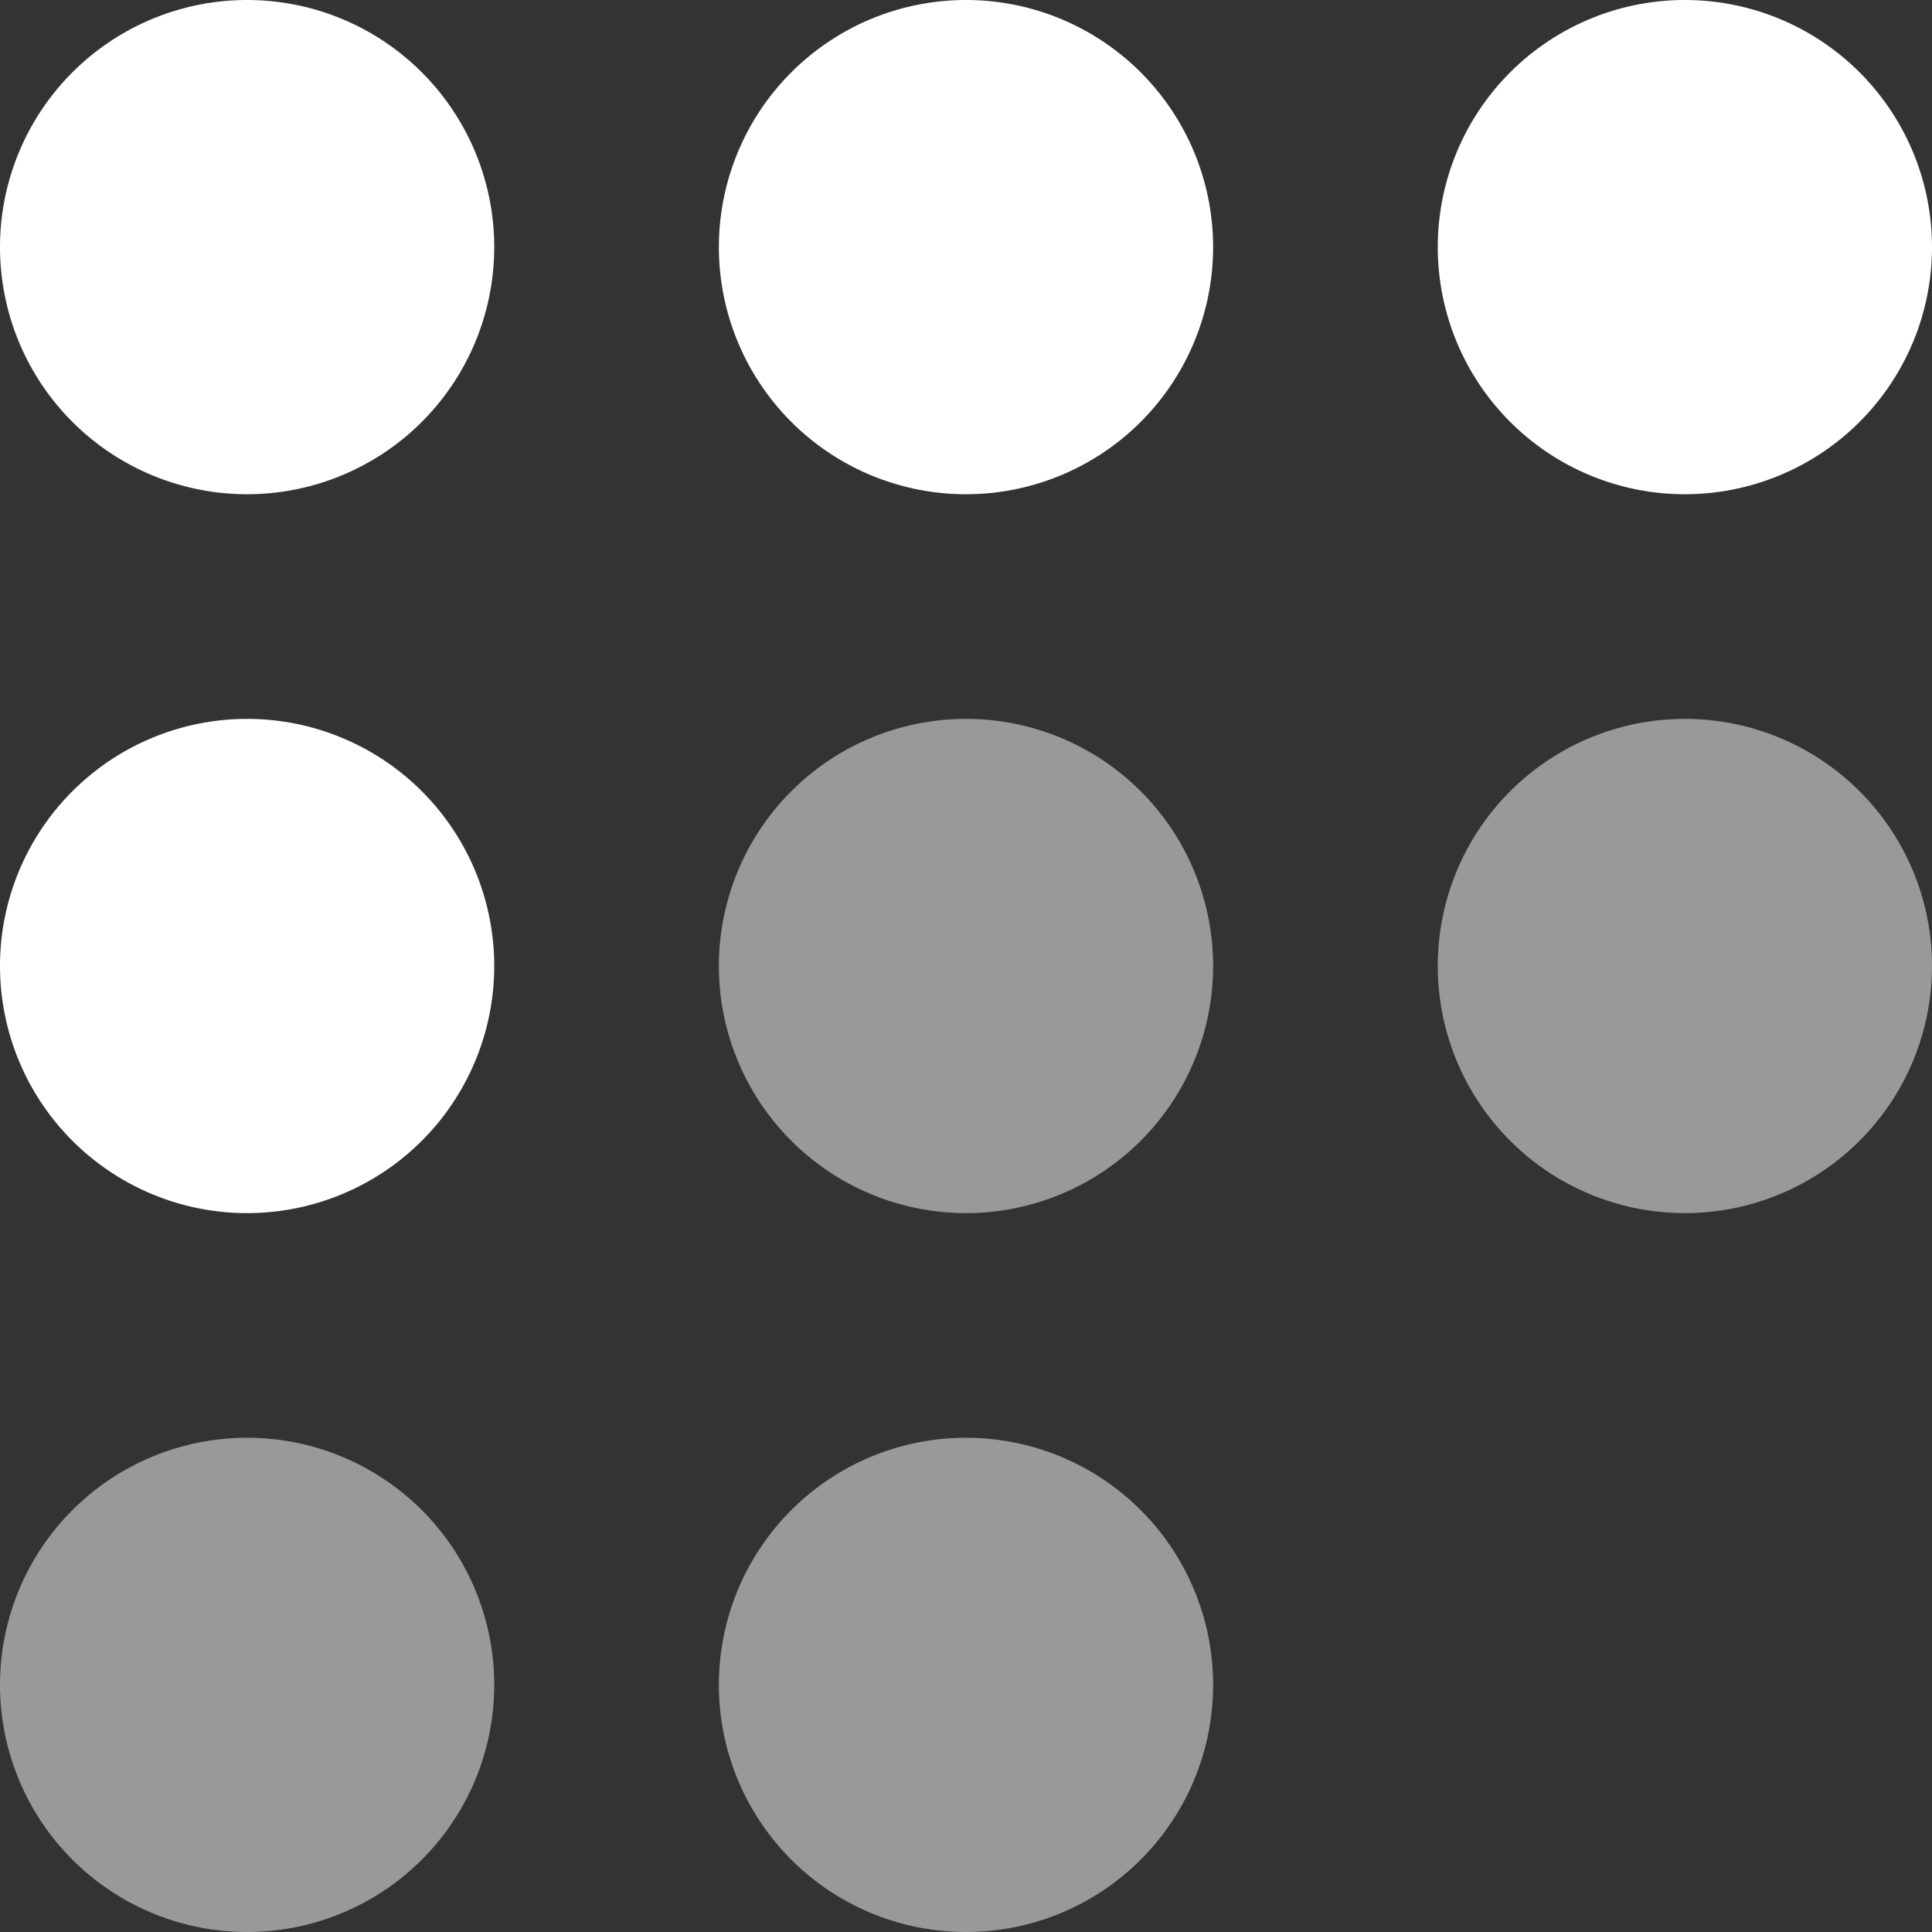 <svg xmlns="http://www.w3.org/2000/svg" width="43" height="43" viewBox="0 0 43 43"><rect x="0" y="0" width="43" height="43" fill="#333333" stroke="none"/><g><g><path fill="#fff" d="M5.5 0a5.5 5.5 0 1 1 0 11 5.5 5.5 0 0 1 0-11z"/></g><g><path fill="#fff" d="M21.5 0a5.5 5.5 0 1 1 0 11 5.5 5.5 0 0 1 0-11z"/></g><g><path fill="#fff" d="M37.5 0a5.5 5.5 0 1 1 0 11 5.5 5.5 0 0 1 0-11z"/></g><g><path fill="#fff" d="M5.5 16a5.5 5.5 0 1 1 0 11 5.5 5.5 0 0 1 0-11z"/></g><g opacity=".5"><path fill="#fff" d="M21.5 16a5.5 5.5 0 1 1 0 11 5.5 5.5 0 0 1 0-11z"/></g><g opacity=".5"><path fill="#fff" d="M37.5 16a5.5 5.5 0 1 1 0 11 5.5 5.5 0 0 1 0-11z"/></g><g opacity=".5"><path fill="#fff" d="M5.5 32a5.5 5.5 0 1 1 0 11 5.5 5.5 0 0 1 0-11z"/></g><g opacity=".5"><path fill="#fff" d="M21.5 32a5.5 5.5 0 1 1 0 11 5.5 5.5 0 0 1 0-11z"/></g></g></svg>